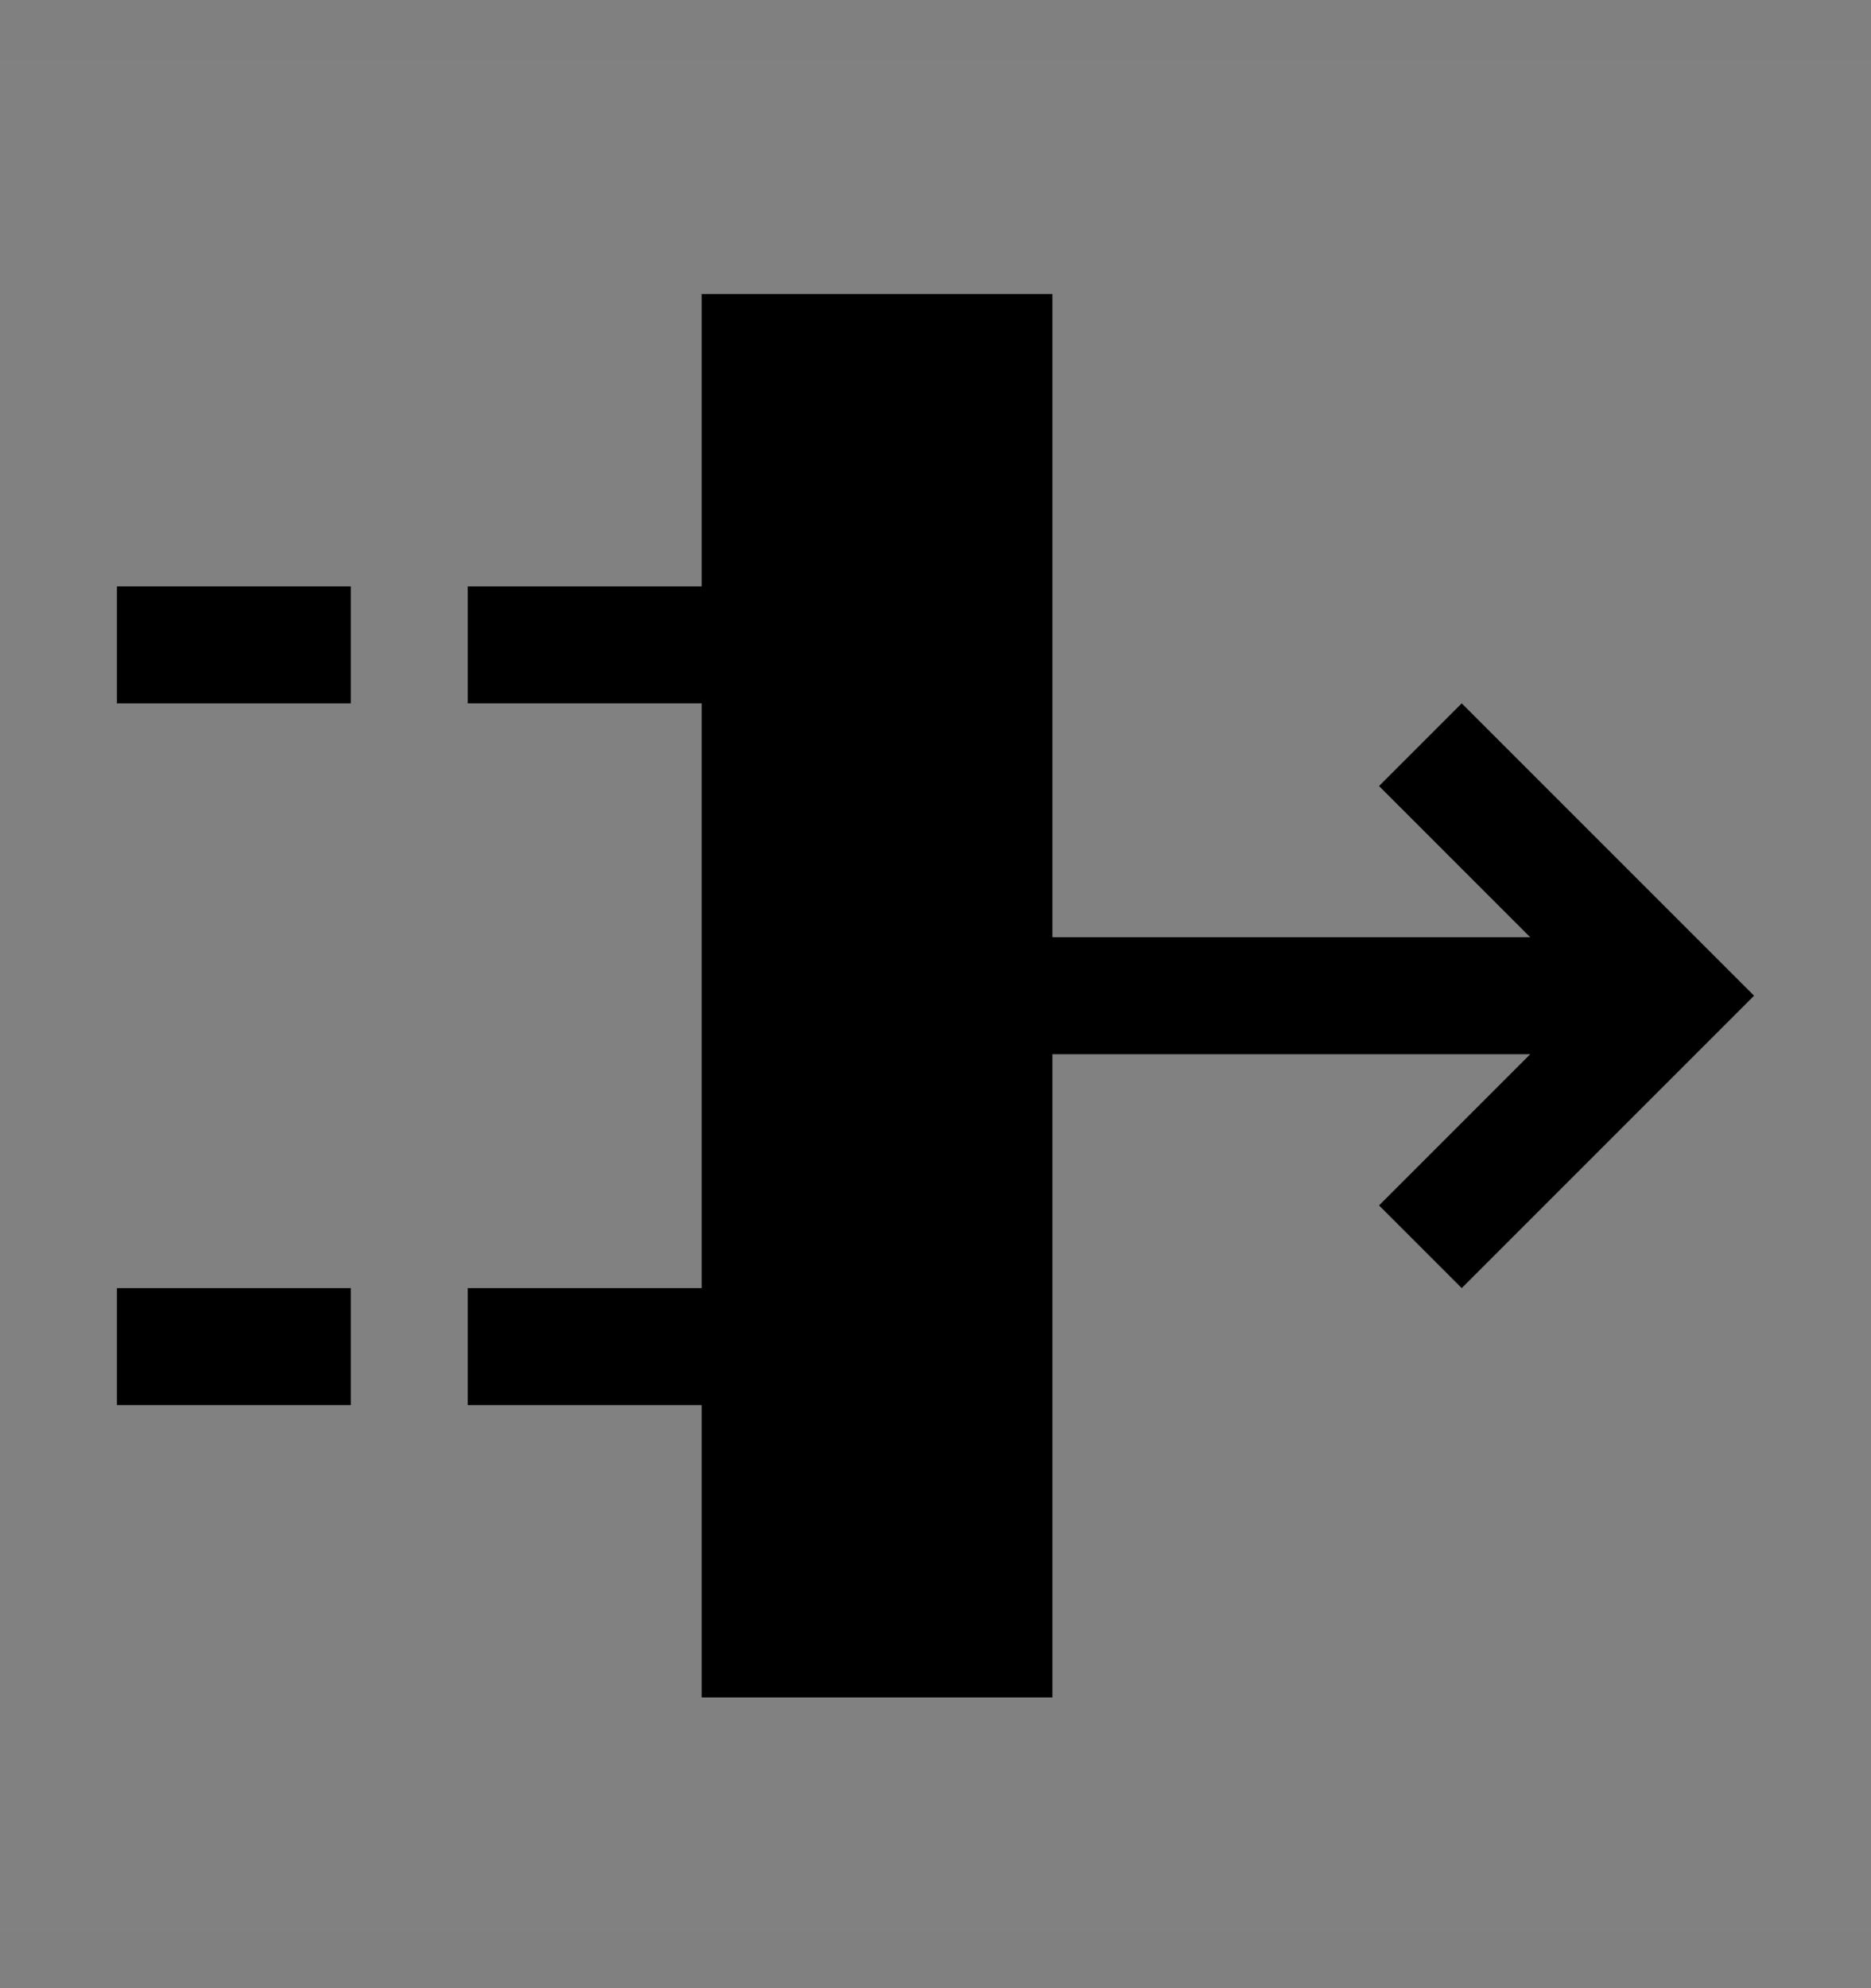<svg viewBox="0 0 16 17" fill="none" xmlns="http://www.w3.org/2000/svg">
<rect x="0" y="0" width="16" height="17" fill="#808080" stroke="none"/>
<rect width="16" height="16" transform="translate(0 0.514)" fill="white" fill-opacity="0.01" style="mix-blend-mode:multiply"/>
<path d="M3 5.014H1V6.014H3V5.014Z" fill="currentColor"/>
<path d="M3 11.014H1V12.014H3V11.014Z" fill="currentColor"/>
<path d="M12.5 6.014L11.793 6.721L13.086 8.014H9V2.514H6V5.014H4V6.014H6V11.014H4V12.014H6V14.514H9V9.014H13.086L11.793 10.307L12.5 11.014L15 8.514L12.5 6.014Z" fill="currentColor"/>
</svg>
